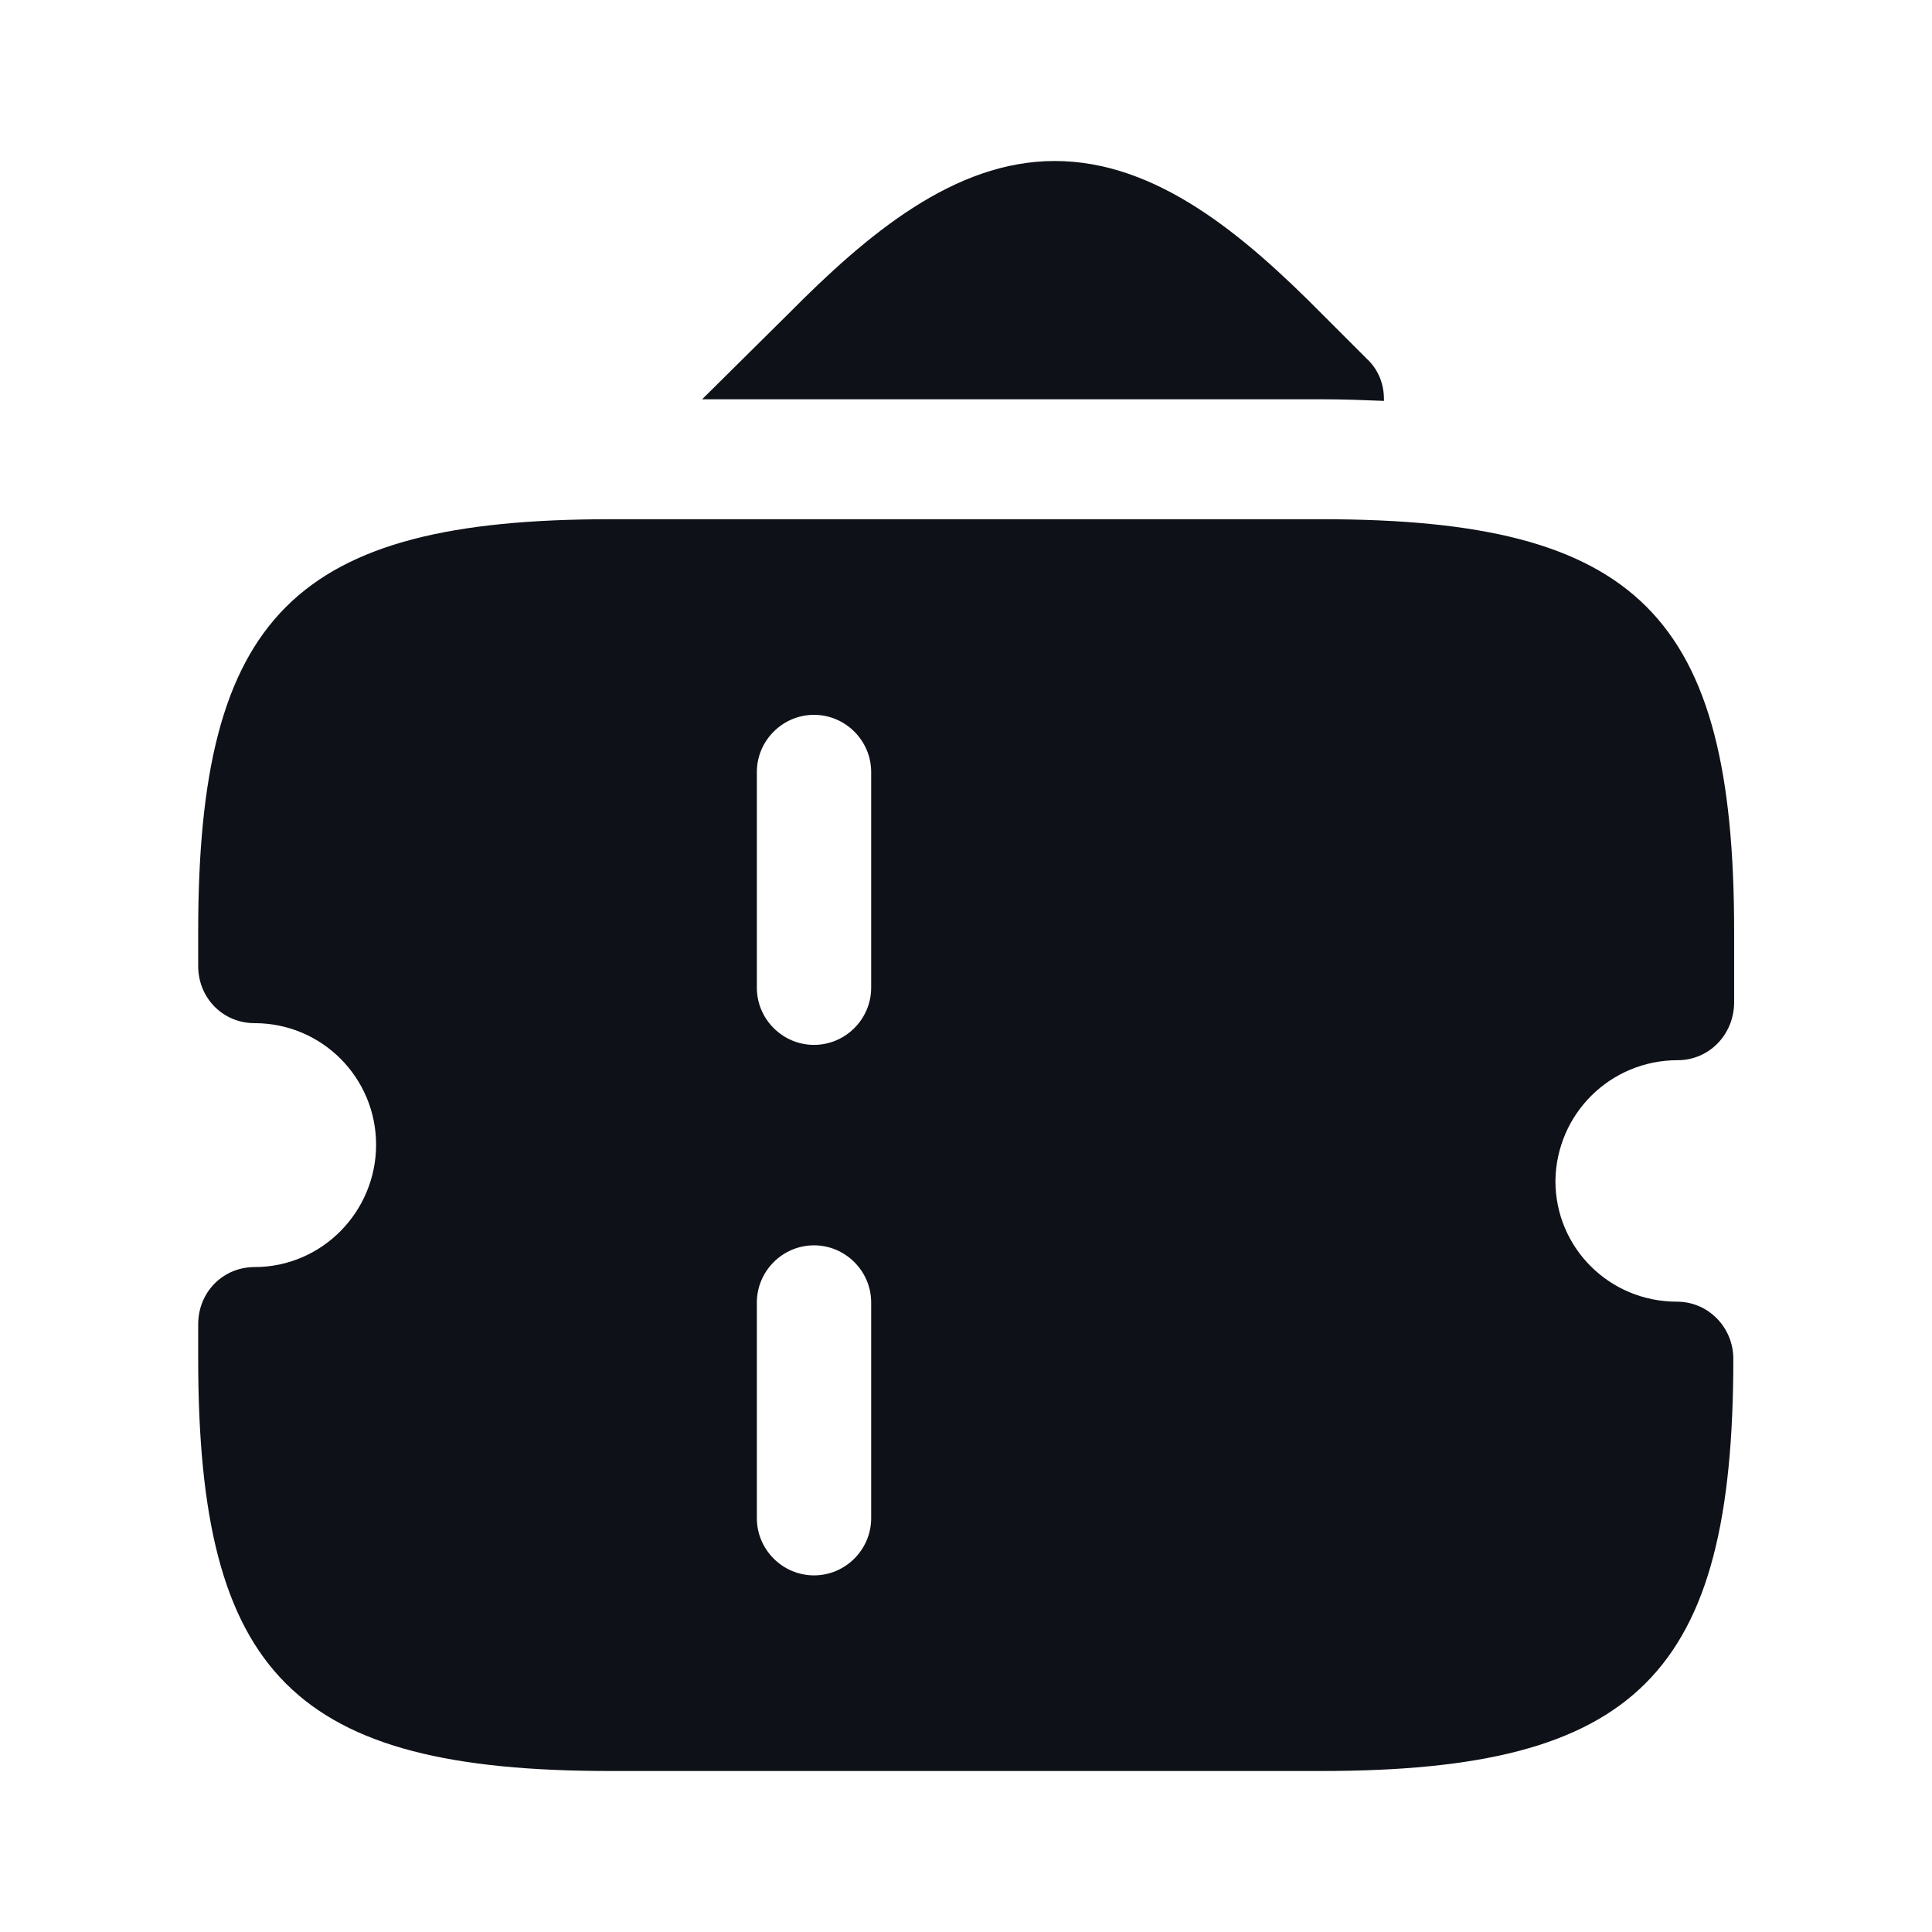 <svg width="24" height="24" viewBox="0 0 24 24" fill="none" xmlns="http://www.w3.org/2000/svg">
<path d="M17.192 4.96C17.192 4.97 17.192 4.97 17.192 4.98C16.942 4.97 16.692 4.96 16.422 4.96H8.722L9.792 3.9C10.772 2.91 11.852 2 13.102 2C14.362 2 15.442 2.91 16.422 3.9L16.982 4.46C17.122 4.59 17.192 4.77 17.192 4.96Z" fill="#0E1117"/>
<path d="M20.842 13.17C21.232 13.17 21.542 12.85 21.542 12.45V11.57C21.542 7.64 20.342 6.45 16.422 6.45H10.122H7.582C3.662 6.45 2.462 7.65 2.462 11.57V12C2.462 12.4 2.772 12.71 3.162 12.71C4.002 12.71 4.672 13.39 4.672 14.22C4.672 15.05 4.002 15.74 3.162 15.74C2.772 15.74 2.462 16.05 2.462 16.45V16.88C2.462 20.81 3.662 22 7.582 22H10.112H16.412C20.332 22 21.532 20.8 21.532 16.88C21.532 16.49 21.222 16.17 20.832 16.17C19.992 16.17 19.322 15.5 19.322 14.67C19.332 13.84 20.002 13.17 20.842 13.17ZM10.822 18.86C10.822 19.25 10.502 19.57 10.112 19.57C9.722 19.57 9.402 19.25 9.402 18.86V16.18C9.402 15.79 9.722 15.47 10.112 15.47C10.502 15.47 10.822 15.79 10.822 16.18V18.86ZM10.822 12.27C10.822 12.66 10.502 12.98 10.112 12.98C9.722 12.98 9.402 12.66 9.402 12.27V9.59C9.402 9.2 9.722 8.88 10.112 8.88C10.502 8.88 10.822 9.2 10.822 9.59V12.27Z" fill="#0E1117"/>
</svg>
